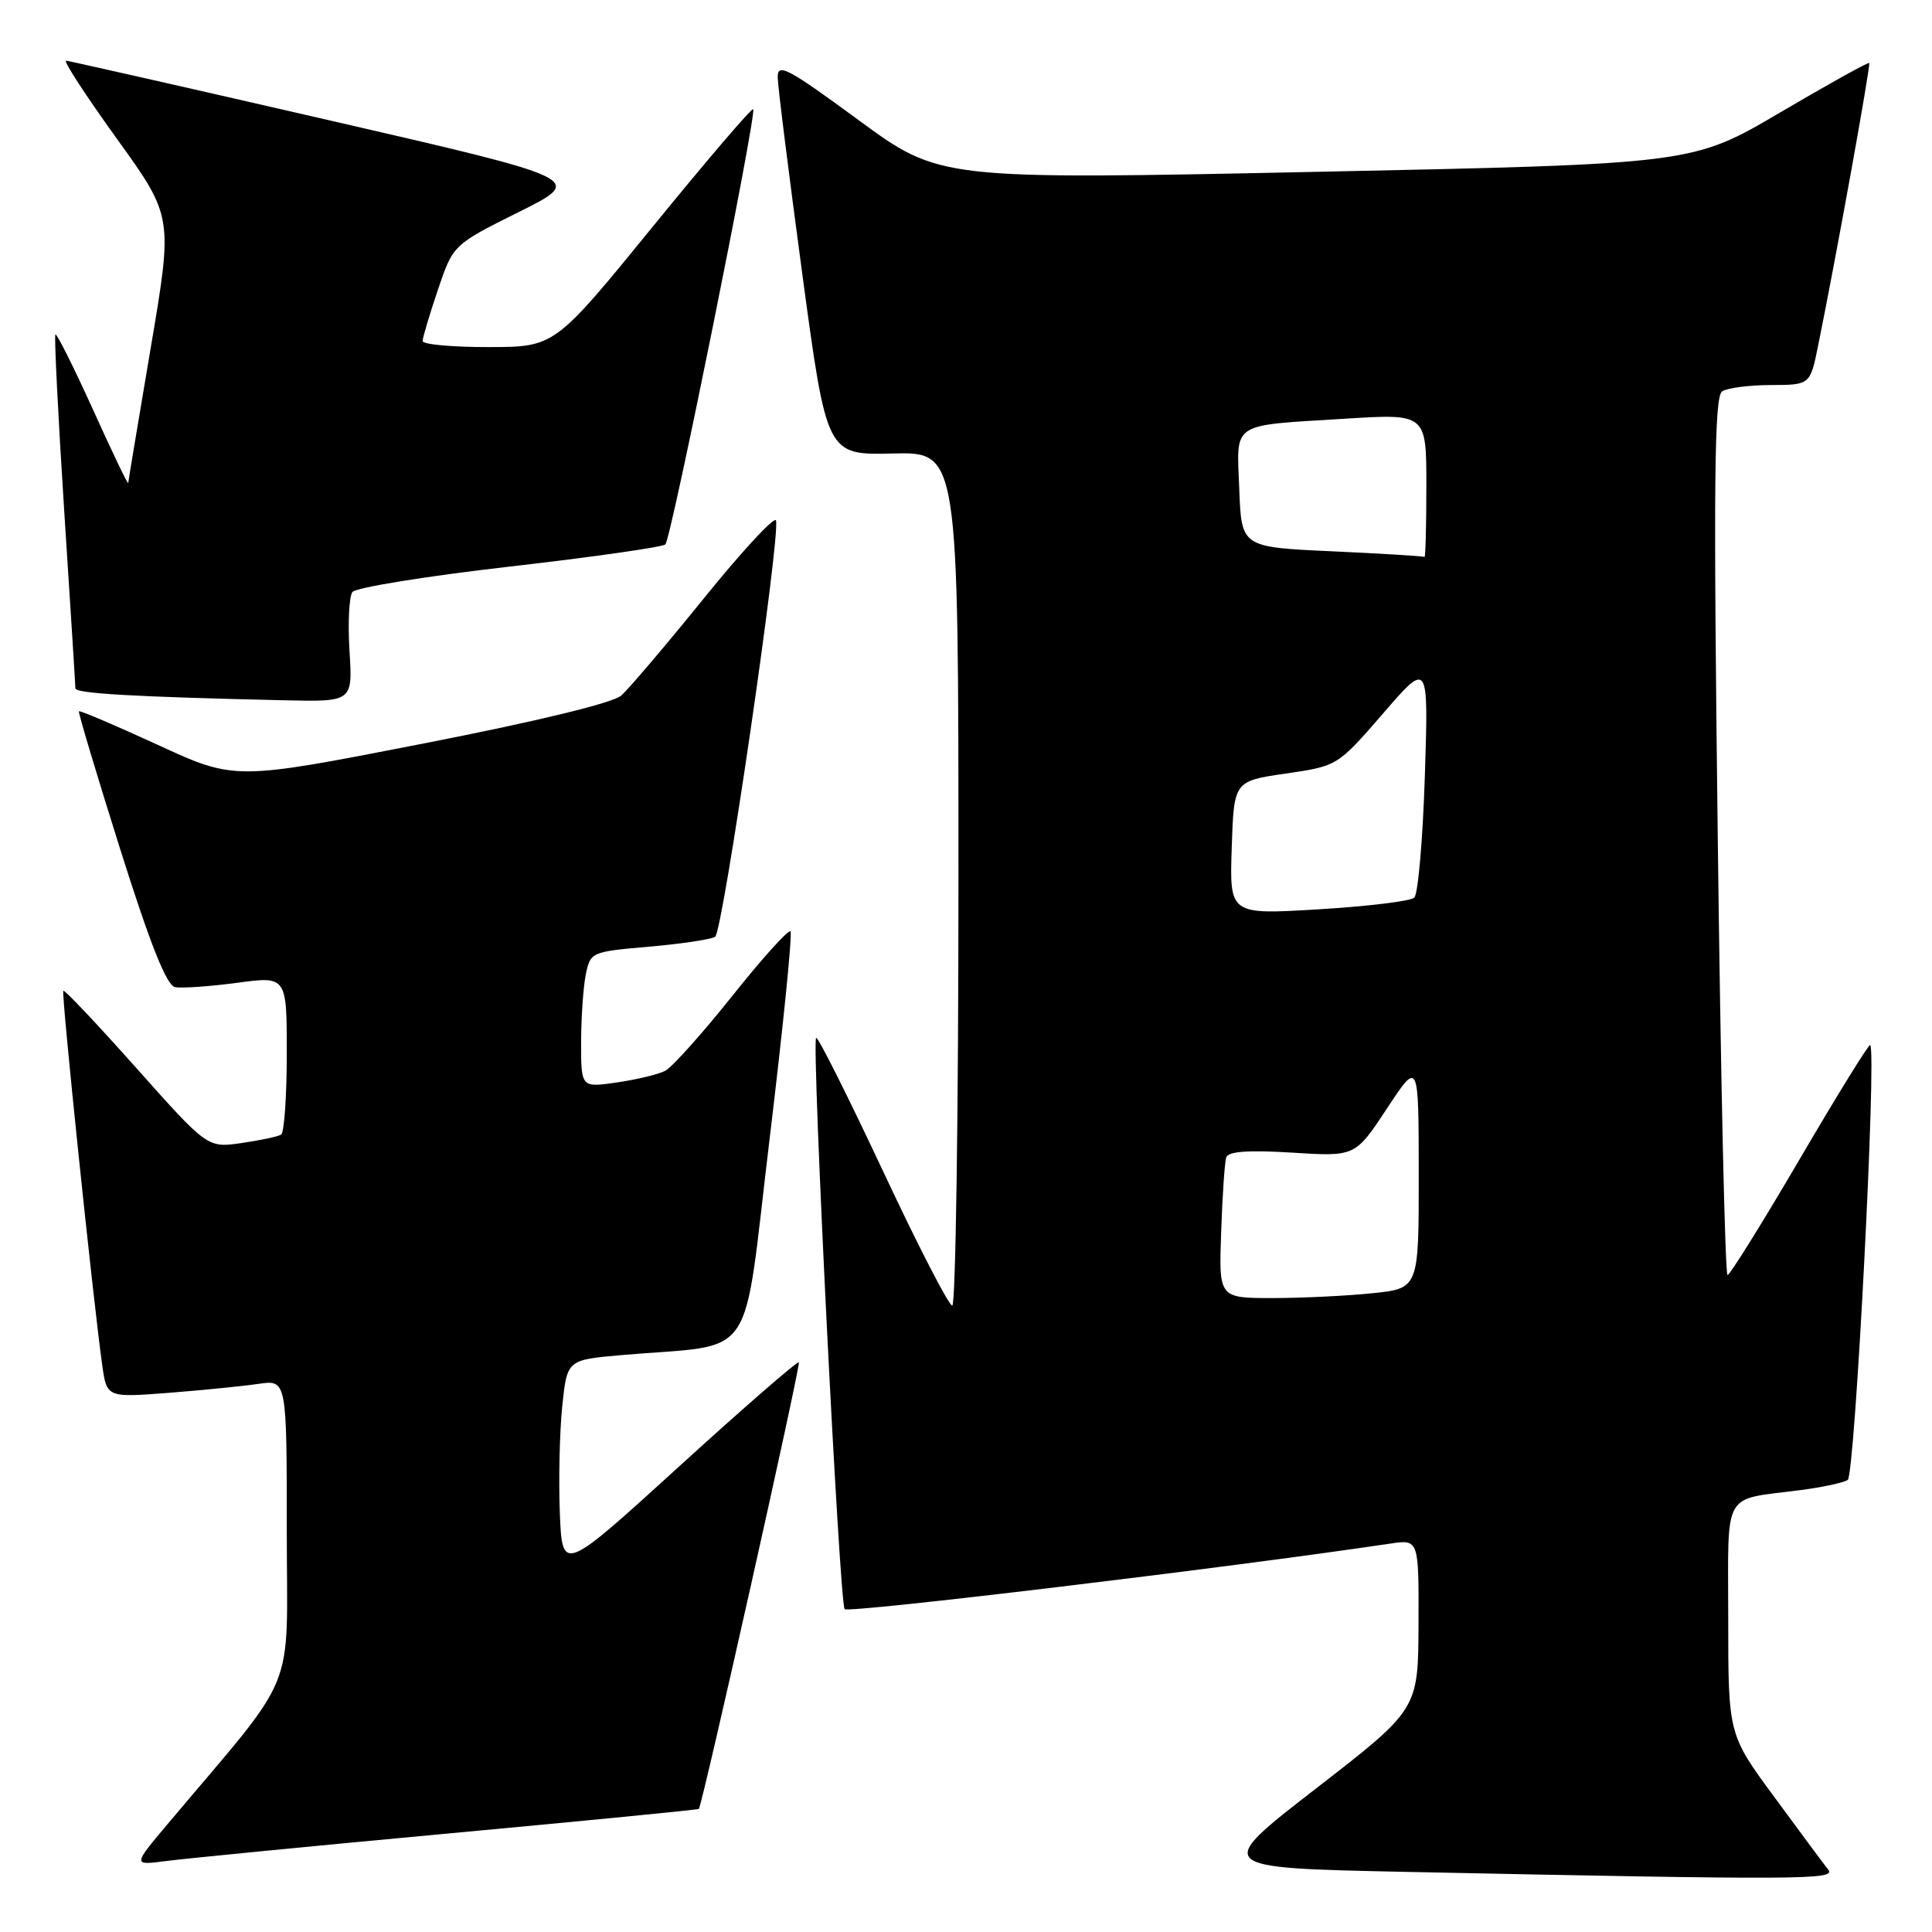<?xml version="1.0" encoding="UTF-8" standalone="no"?>
<!DOCTYPE svg PUBLIC "-//W3C//DTD SVG 1.1//EN" "http://www.w3.org/Graphics/SVG/1.1/DTD/svg11.dtd" >
<svg xmlns="http://www.w3.org/2000/svg" xmlns:xlink="http://www.w3.org/1999/xlink" version="1.1" viewBox="0 0 256 256">
 <g >
 <path fill="currentColor"
d=" M 242.26 247.75 C 241.71 247.06 238.51 242.75 235.14 238.16 C 229.00 229.83 229.00 229.83 229.00 214.52 C 229.00 197.15 228.06 198.82 238.62 197.44 C 241.44 197.08 244.23 196.47 244.83 196.11 C 245.79 195.51 248.69 139.36 247.81 138.47 C 247.64 138.31 243.45 145.08 238.50 153.54 C 233.55 161.99 229.23 168.93 228.91 168.95 C 228.58 168.98 228.00 142.83 227.61 110.84 C 227.03 63.62 227.15 52.52 228.20 51.85 C 228.92 51.40 231.83 51.02 234.68 51.02 C 239.86 51.00 239.86 51.00 240.92 45.75 C 243.33 33.91 247.90 8.57 247.68 8.35 C 247.55 8.21 242.23 11.17 235.85 14.92 C 224.27 21.73 224.27 21.73 174.39 22.77 C 124.52 23.81 124.52 23.81 113.76 15.91 C 104.35 9.00 103.01 8.29 103.05 10.25 C 103.07 11.49 104.55 23.25 106.32 36.40 C 109.55 60.30 109.55 60.30 118.28 60.09 C 127.00 59.88 127.00 59.88 127.00 116.44 C 127.00 147.55 126.63 173.00 126.18 173.00 C 125.72 173.00 121.57 164.93 116.95 155.06 C 112.32 145.20 108.36 137.30 108.14 137.52 C 107.52 138.15 111.23 212.41 111.92 213.22 C 112.40 213.78 162.72 207.74 184.25 204.53 C 188.00 203.98 188.00 203.98 187.96 215.24 C 187.92 226.50 187.92 226.50 174.36 237.00 C 160.80 247.50 160.80 247.50 186.15 248.03 C 238.66 249.12 243.32 249.09 242.26 247.75 Z  M 59.47 242.94 C 77.61 241.26 92.52 239.80 92.60 239.69 C 93.10 239.05 106.14 180.81 105.85 180.52 C 105.66 180.33 98.53 186.53 90.00 194.30 C 74.50 208.42 74.50 208.42 74.18 200.46 C 74.01 196.08 74.15 189.73 74.50 186.34 C 75.14 180.19 75.14 180.19 82.32 179.56 C 100.58 177.96 98.30 181.29 101.98 150.88 C 103.77 136.04 105.02 123.68 104.74 123.41 C 104.47 123.14 100.99 126.99 97.02 131.98 C 93.04 136.96 89.05 141.43 88.14 141.89 C 87.24 142.36 84.36 143.05 81.75 143.43 C 77.00 144.12 77.00 144.12 77.00 138.19 C 77.00 134.92 77.28 130.87 77.61 129.18 C 78.22 126.15 78.32 126.11 86.00 125.44 C 90.27 125.07 94.21 124.48 94.76 124.13 C 95.78 123.49 103.46 70.88 102.82 68.96 C 102.63 68.38 98.34 73.00 93.30 79.24 C 88.26 85.47 83.31 91.29 82.31 92.17 C 81.19 93.15 71.04 95.61 55.80 98.58 C 31.11 103.40 31.11 103.40 20.89 98.69 C 15.27 96.11 10.58 94.11 10.46 94.25 C 10.34 94.39 12.80 102.60 15.92 112.50 C 19.92 125.18 22.07 130.58 23.20 130.80 C 24.08 130.97 27.78 130.71 31.40 130.23 C 38.00 129.34 38.00 129.34 38.00 139.61 C 38.00 145.26 37.66 150.09 37.25 150.34 C 36.84 150.60 34.48 151.10 32.00 151.46 C 27.50 152.11 27.50 152.11 18.09 141.55 C 12.92 135.74 8.55 131.12 8.39 131.28 C 8.10 131.57 12.32 172.15 13.54 180.85 C 14.15 185.19 14.15 185.19 22.33 184.56 C 26.82 184.21 32.19 183.67 34.25 183.37 C 38.00 182.82 38.00 182.82 38.00 202.86 C 38.00 225.14 39.75 220.86 22.09 241.84 C 17.60 247.18 17.60 247.18 22.05 246.59 C 24.50 246.27 41.34 244.62 59.47 242.94 Z  M 46.31 86.25 C 46.08 82.54 46.26 79.02 46.70 78.44 C 47.14 77.86 56.50 76.34 67.50 75.08 C 78.50 73.82 87.80 72.49 88.16 72.14 C 88.94 71.40 100.32 14.98 99.80 14.47 C 99.61 14.28 93.61 21.29 86.48 30.05 C 73.50 45.98 73.50 45.98 64.75 45.99 C 59.94 46.00 56.00 45.64 56.00 45.19 C 56.00 44.75 56.91 41.70 58.02 38.41 C 60.04 32.43 60.04 32.43 68.77 28.08 C 77.50 23.73 77.50 23.73 43.50 15.91 C 24.80 11.61 9.16 8.07 8.75 8.04 C 8.34 8.02 11.36 12.66 15.46 18.35 C 22.92 28.70 22.92 28.70 19.97 46.10 C 18.35 55.67 17.01 63.73 16.99 64.00 C 16.96 64.28 14.86 59.89 12.31 54.25 C 9.75 48.61 7.52 44.15 7.34 44.32 C 7.17 44.50 7.69 54.96 8.50 67.57 C 9.32 80.18 9.99 90.82 9.99 91.21 C 10.00 91.89 17.83 92.34 37.62 92.79 C 46.73 93.00 46.73 93.00 46.31 86.25 Z  M 161.81 163.25 C 161.97 158.44 162.28 153.99 162.48 153.36 C 162.74 152.56 165.41 152.37 171.21 152.73 C 179.57 153.26 179.57 153.26 183.78 146.88 C 187.98 140.50 187.98 140.50 187.99 155.61 C 188.00 170.72 188.00 170.72 181.85 171.36 C 178.47 171.71 172.51 172.00 168.60 172.00 C 161.50 172.00 161.50 172.00 161.81 163.25 Z  M 163.21 112.35 C 163.50 103.50 163.50 103.50 170.36 102.50 C 177.23 101.50 177.23 101.50 183.26 94.54 C 189.29 87.57 189.29 87.57 188.80 102.83 C 188.53 111.23 187.90 118.47 187.40 118.94 C 186.91 119.41 181.19 120.10 174.71 120.49 C 162.92 121.20 162.92 121.20 163.21 112.35 Z  M 176.50 73.05 C 164.50 72.50 164.50 72.50 164.21 64.83 C 163.87 55.78 162.87 56.44 178.25 55.48 C 189.00 54.81 189.00 54.81 189.00 64.40 C 189.00 69.68 188.89 73.91 188.75 73.80 C 188.61 73.69 183.10 73.35 176.50 73.05 Z "/>
</g>
</svg>